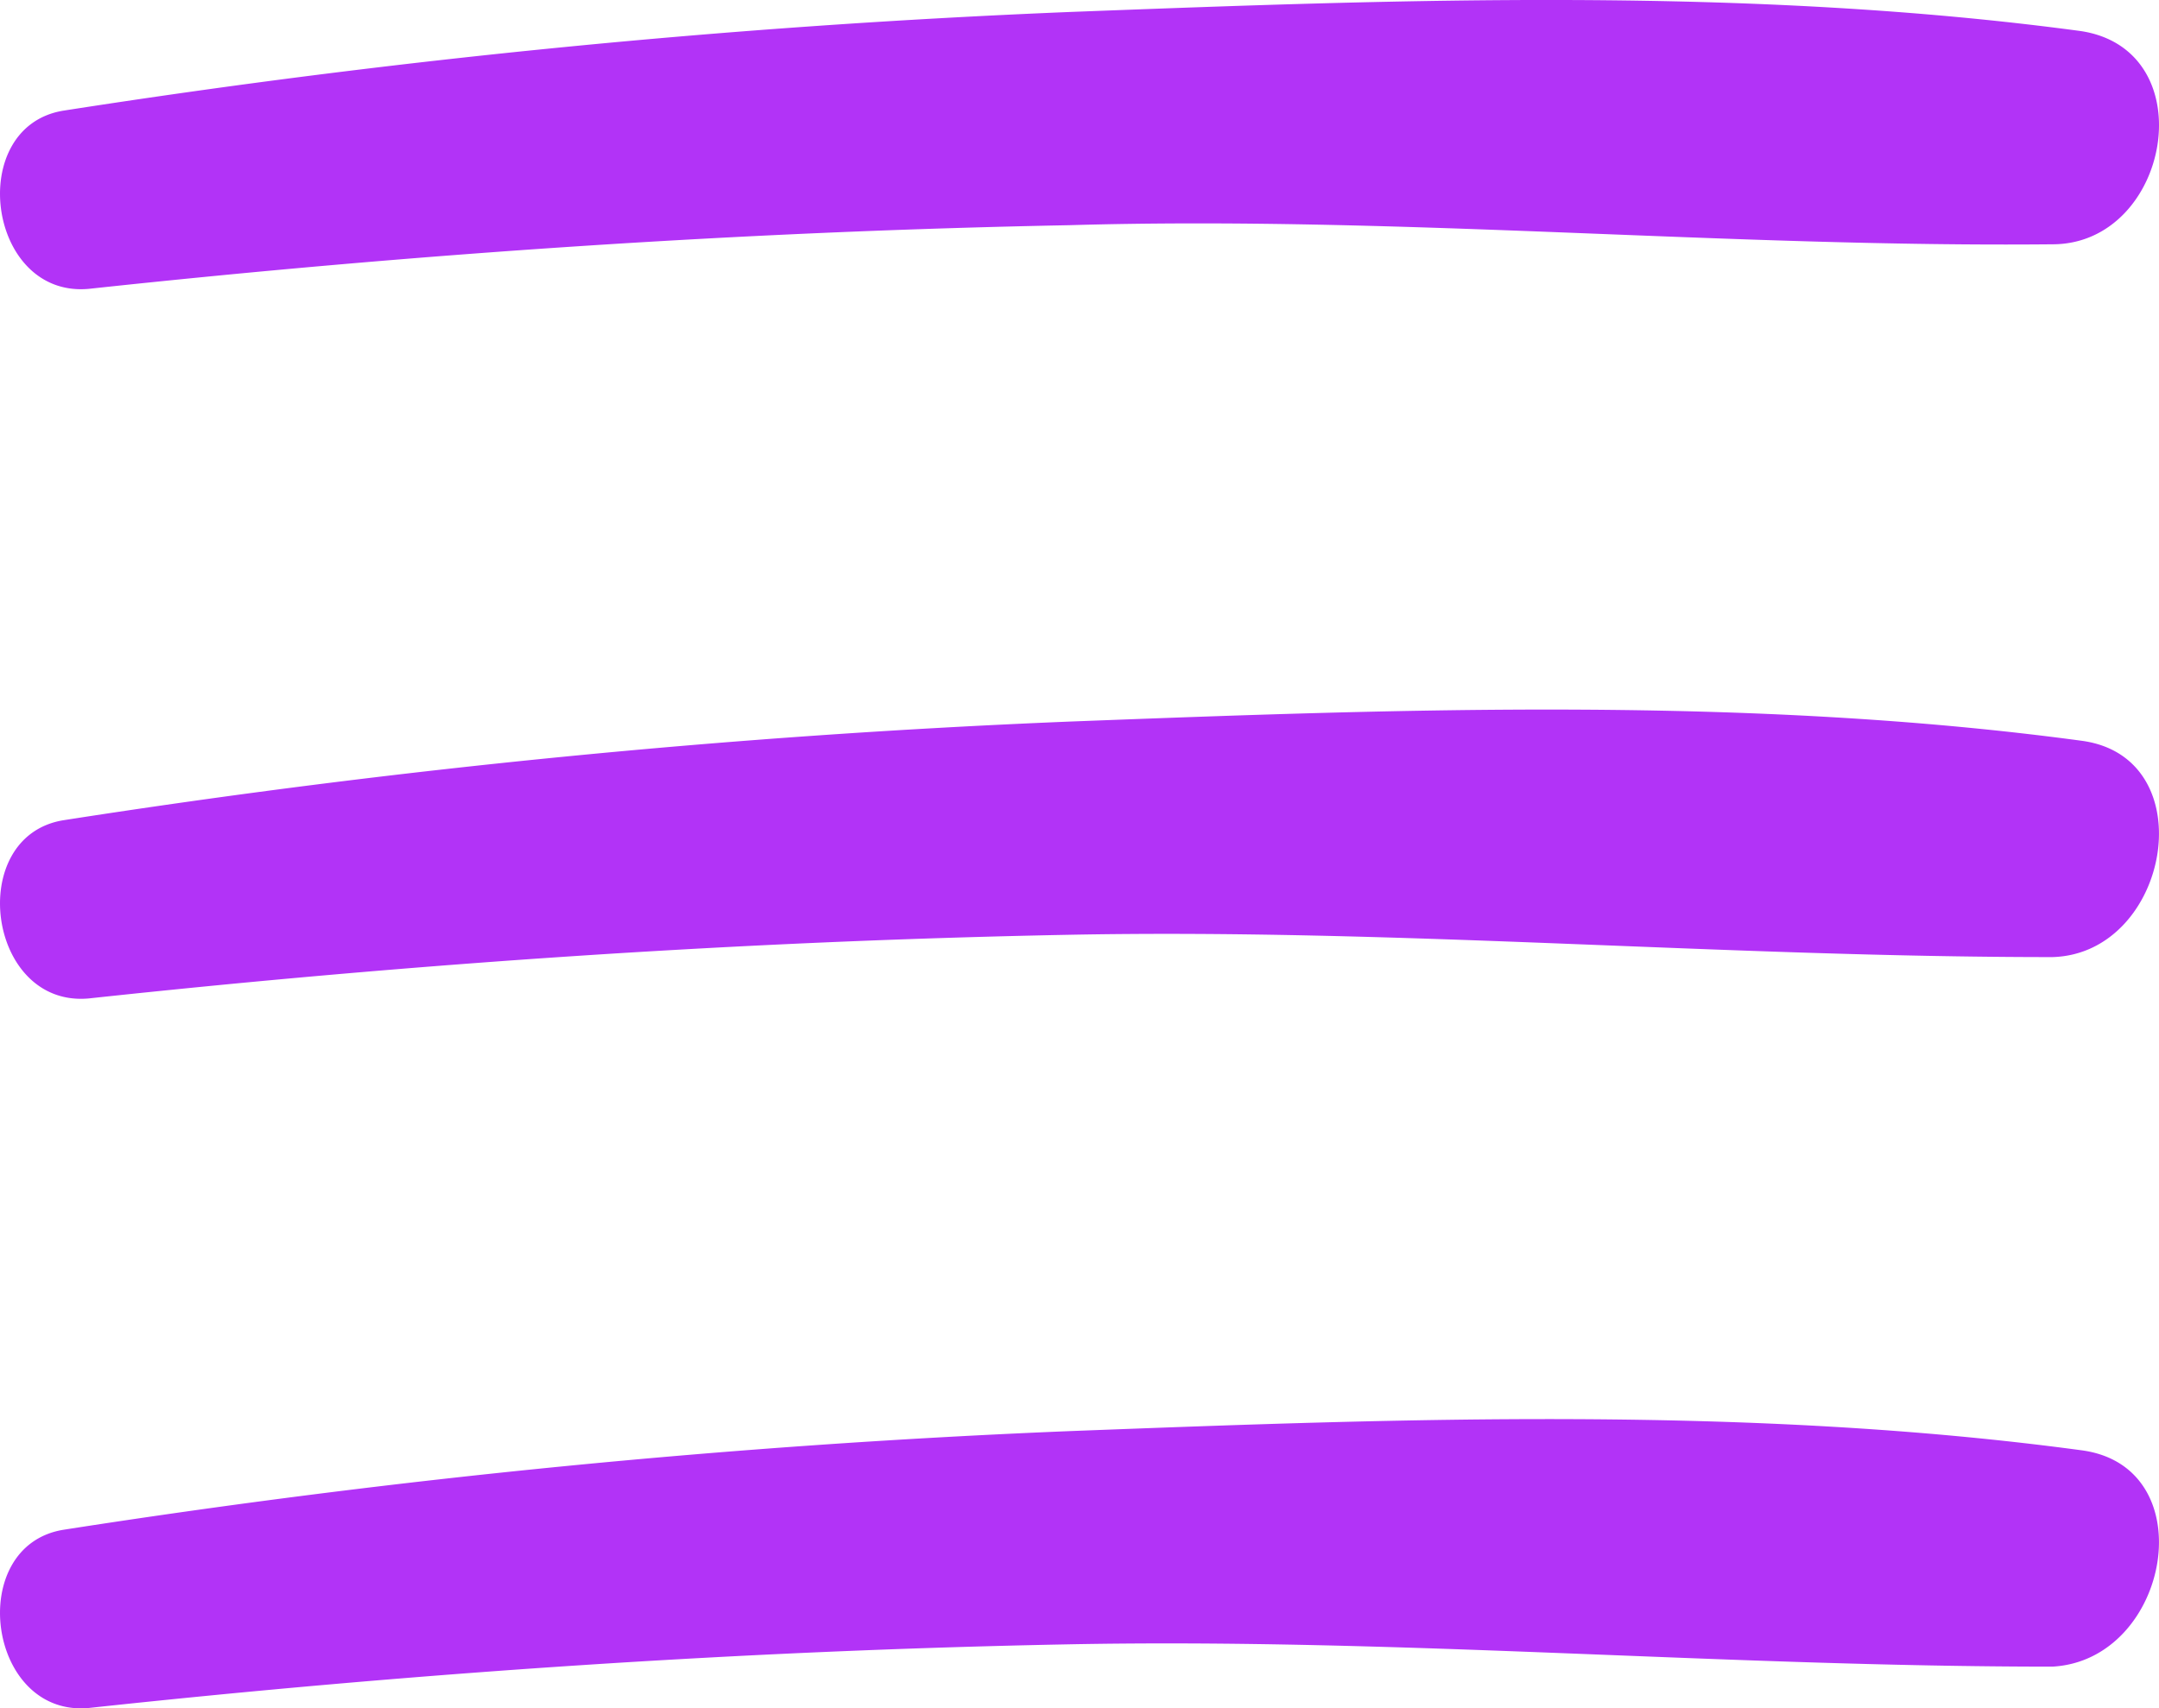 <svg xmlns="http://www.w3.org/2000/svg" width="48.372" height="38.28" viewBox="0 0 48.372 38.28">
  <g id="Group_708" data-name="Group 708" transform="translate(-13747.506 683.587)">
    <path id="Path_259" data-name="Path 259" d="M185.574,118.994c-7.415-1-15.187-.713-22.673-.428a199.093,199.093,0,0,0-22.53,2.21c-2.21.357-1.711,4.207.57,3.993,7.273-.784,14.616-1.284,21.96-1.426,7.344-.214,14.688.5,22.032.428,2.638,0,3.422-4.349.641-4.777Z" transform="translate(13608.558 -801.884)" fill="#b233f7"/>
    <path id="Path_260" data-name="Path 260" d="M185.574,256.224c-7.415-1-15.187-.713-22.673-.428a199.089,199.089,0,0,0-22.53,2.21c-2.21.357-1.711,4.207.57,3.993,7.273-.784,14.616-1.284,21.96-1.426s14.688.5,22.031.5c2.638-.072,3.422-4.492.642-4.849Z" transform="translate(13608.558 -923.214)" fill="#b233f7"/>
    <path id="Path_261" data-name="Path 261" d="M185.574,393.454c-7.415-1-15.187-.713-22.673-.428a199.082,199.082,0,0,0-22.53,2.21c-2.21.357-1.711,4.207.57,3.993,7.273-.784,14.616-1.284,21.96-1.426s14.688.5,22.031.5c2.638-.143,3.422-4.492.642-4.849Z" transform="translate(13608.558 -1044.545)" fill="#b233f7"/>
  </g>
</svg>
